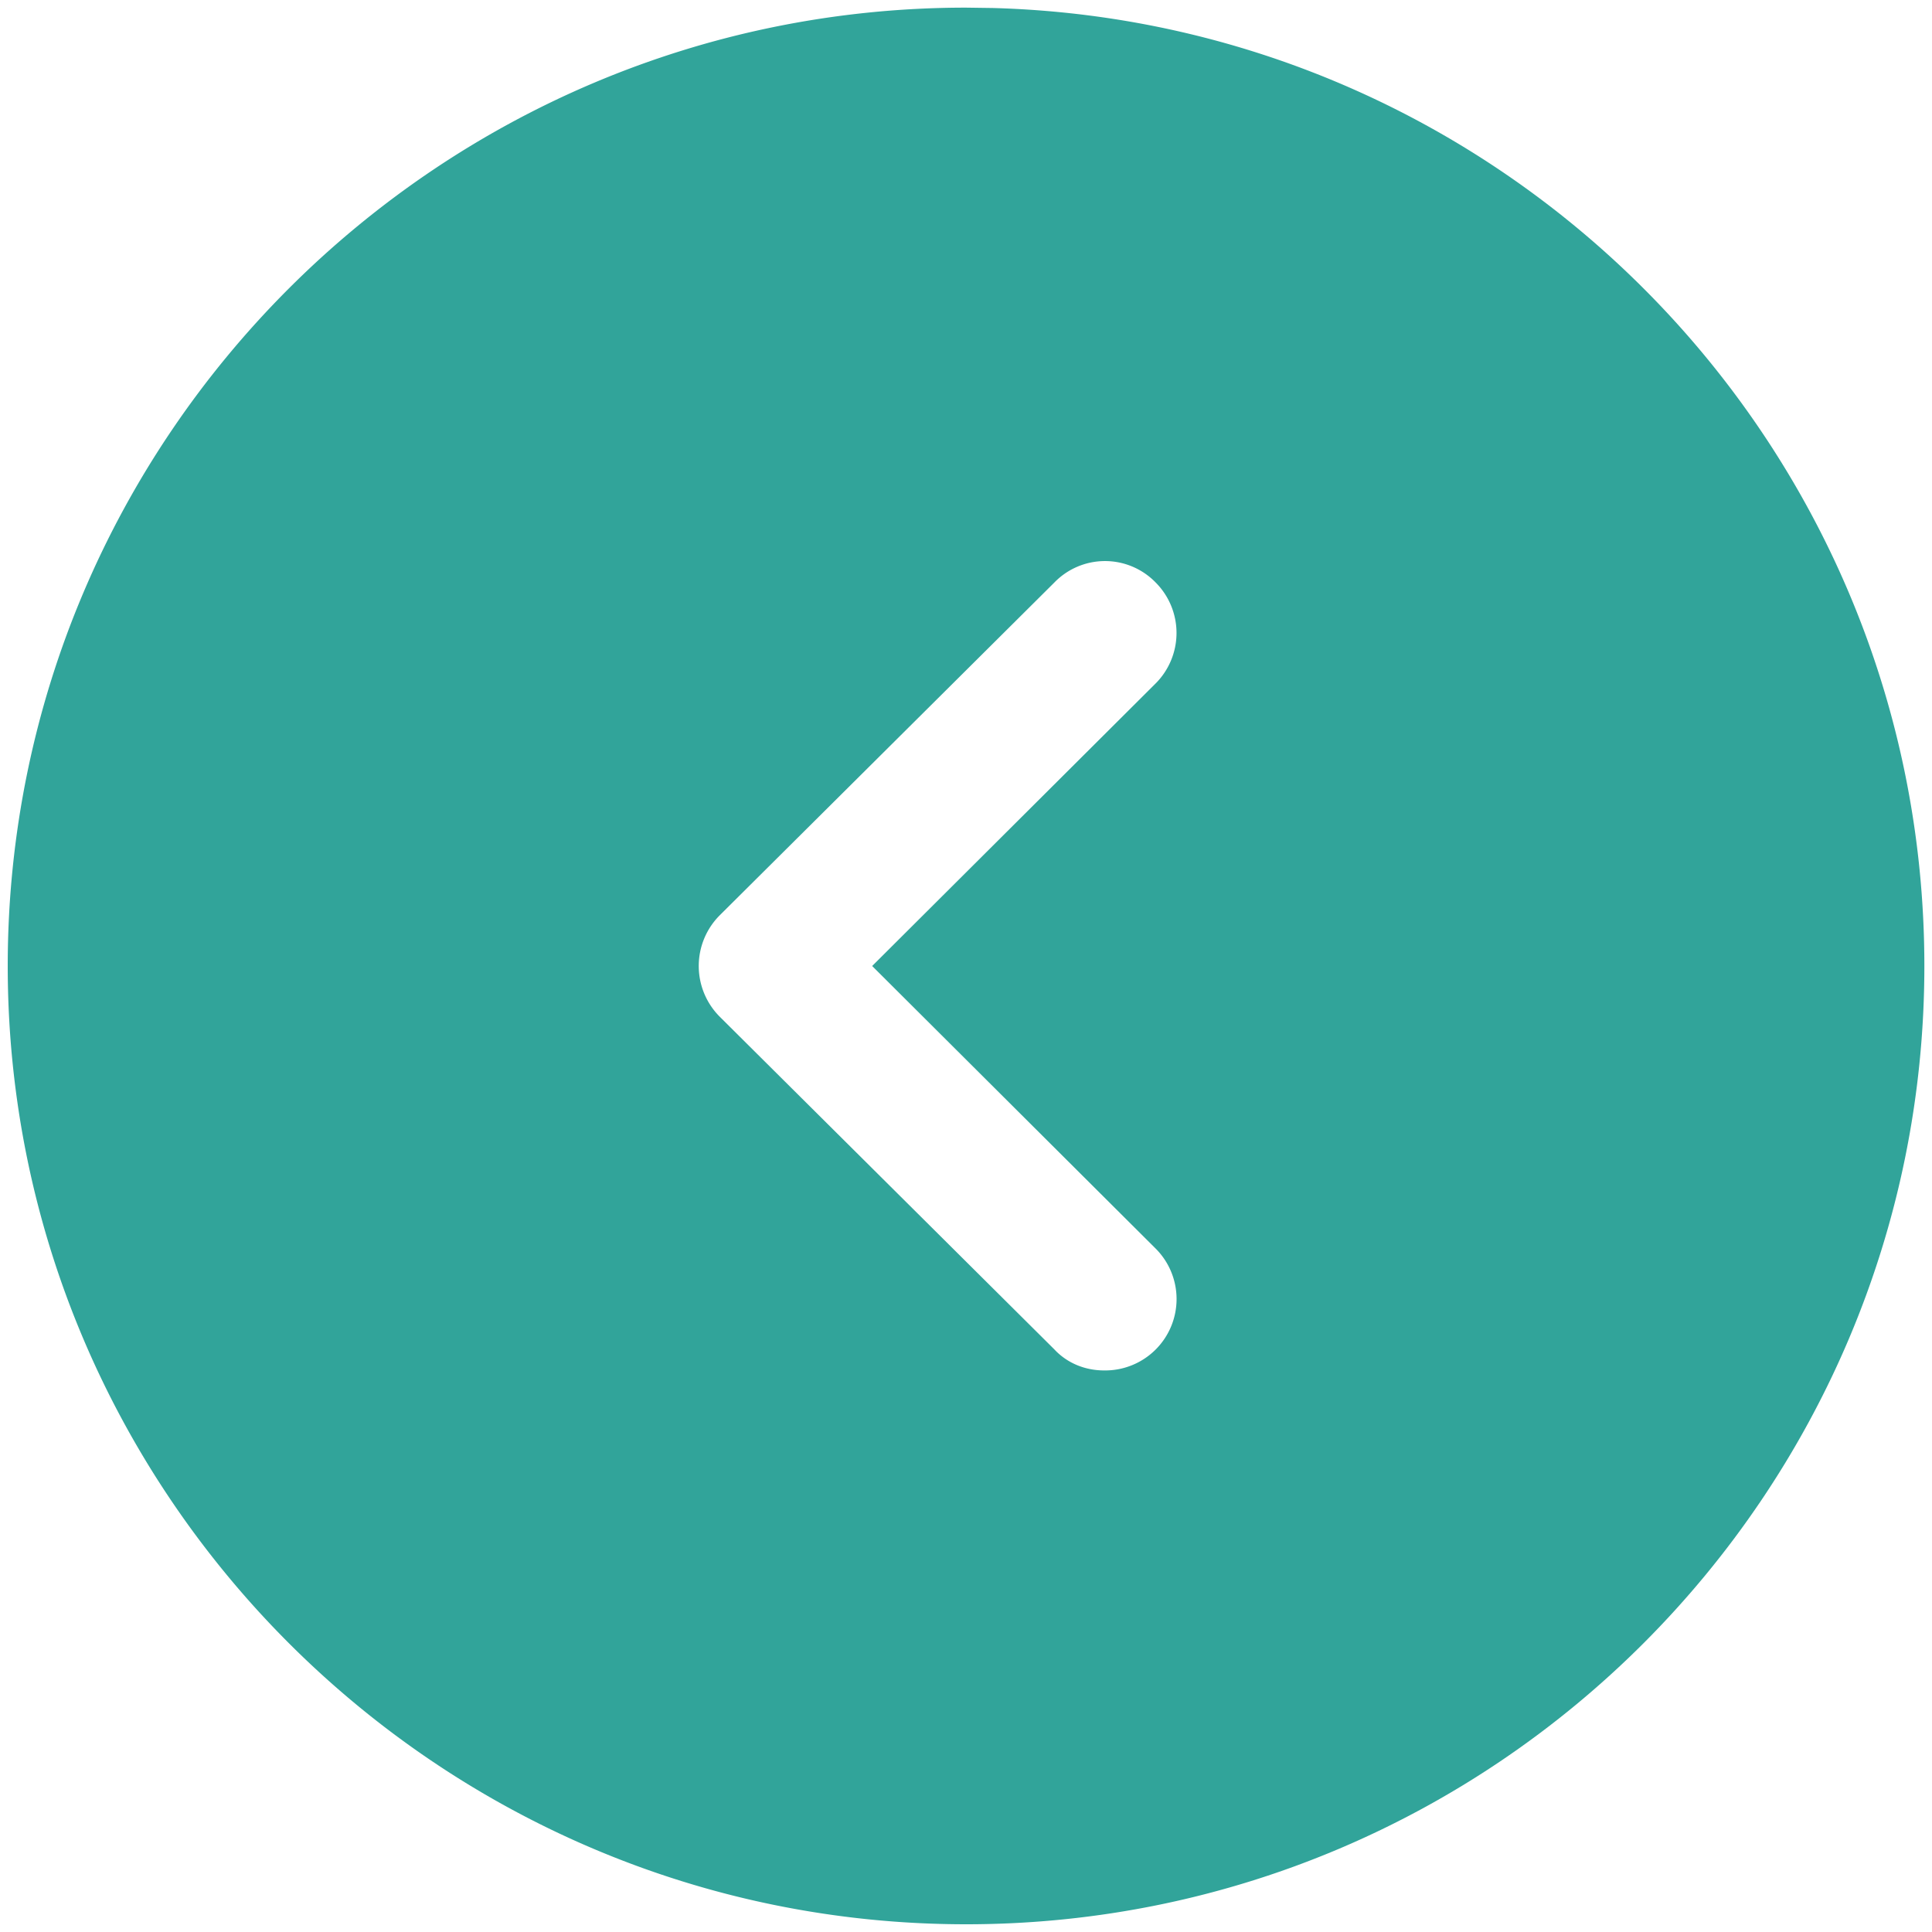 <svg width="21" height="21" fill="none" xmlns="http://www.w3.org/2000/svg"><path d="M10.5.083l.292.004c5.615.155 10.125 4.76 10.125 10.413 0 5.74-4.666 10.416-10.416 10.416C4.76 20.916.084 16.24.084 10.5.084 4.75 4.761.083 10.501.083zm2.063 6.25a.767.767 0 00-1.104 0L7.824 9.948a.78.78 0 000 1.104l3.635 3.614c.146.157.344.23.542.23a.776.776 0 00.552-1.333L9.48 10.5l3.073-3.063a.777.777 0 00.01-1.104z" fill="#31A49A"/></svg>